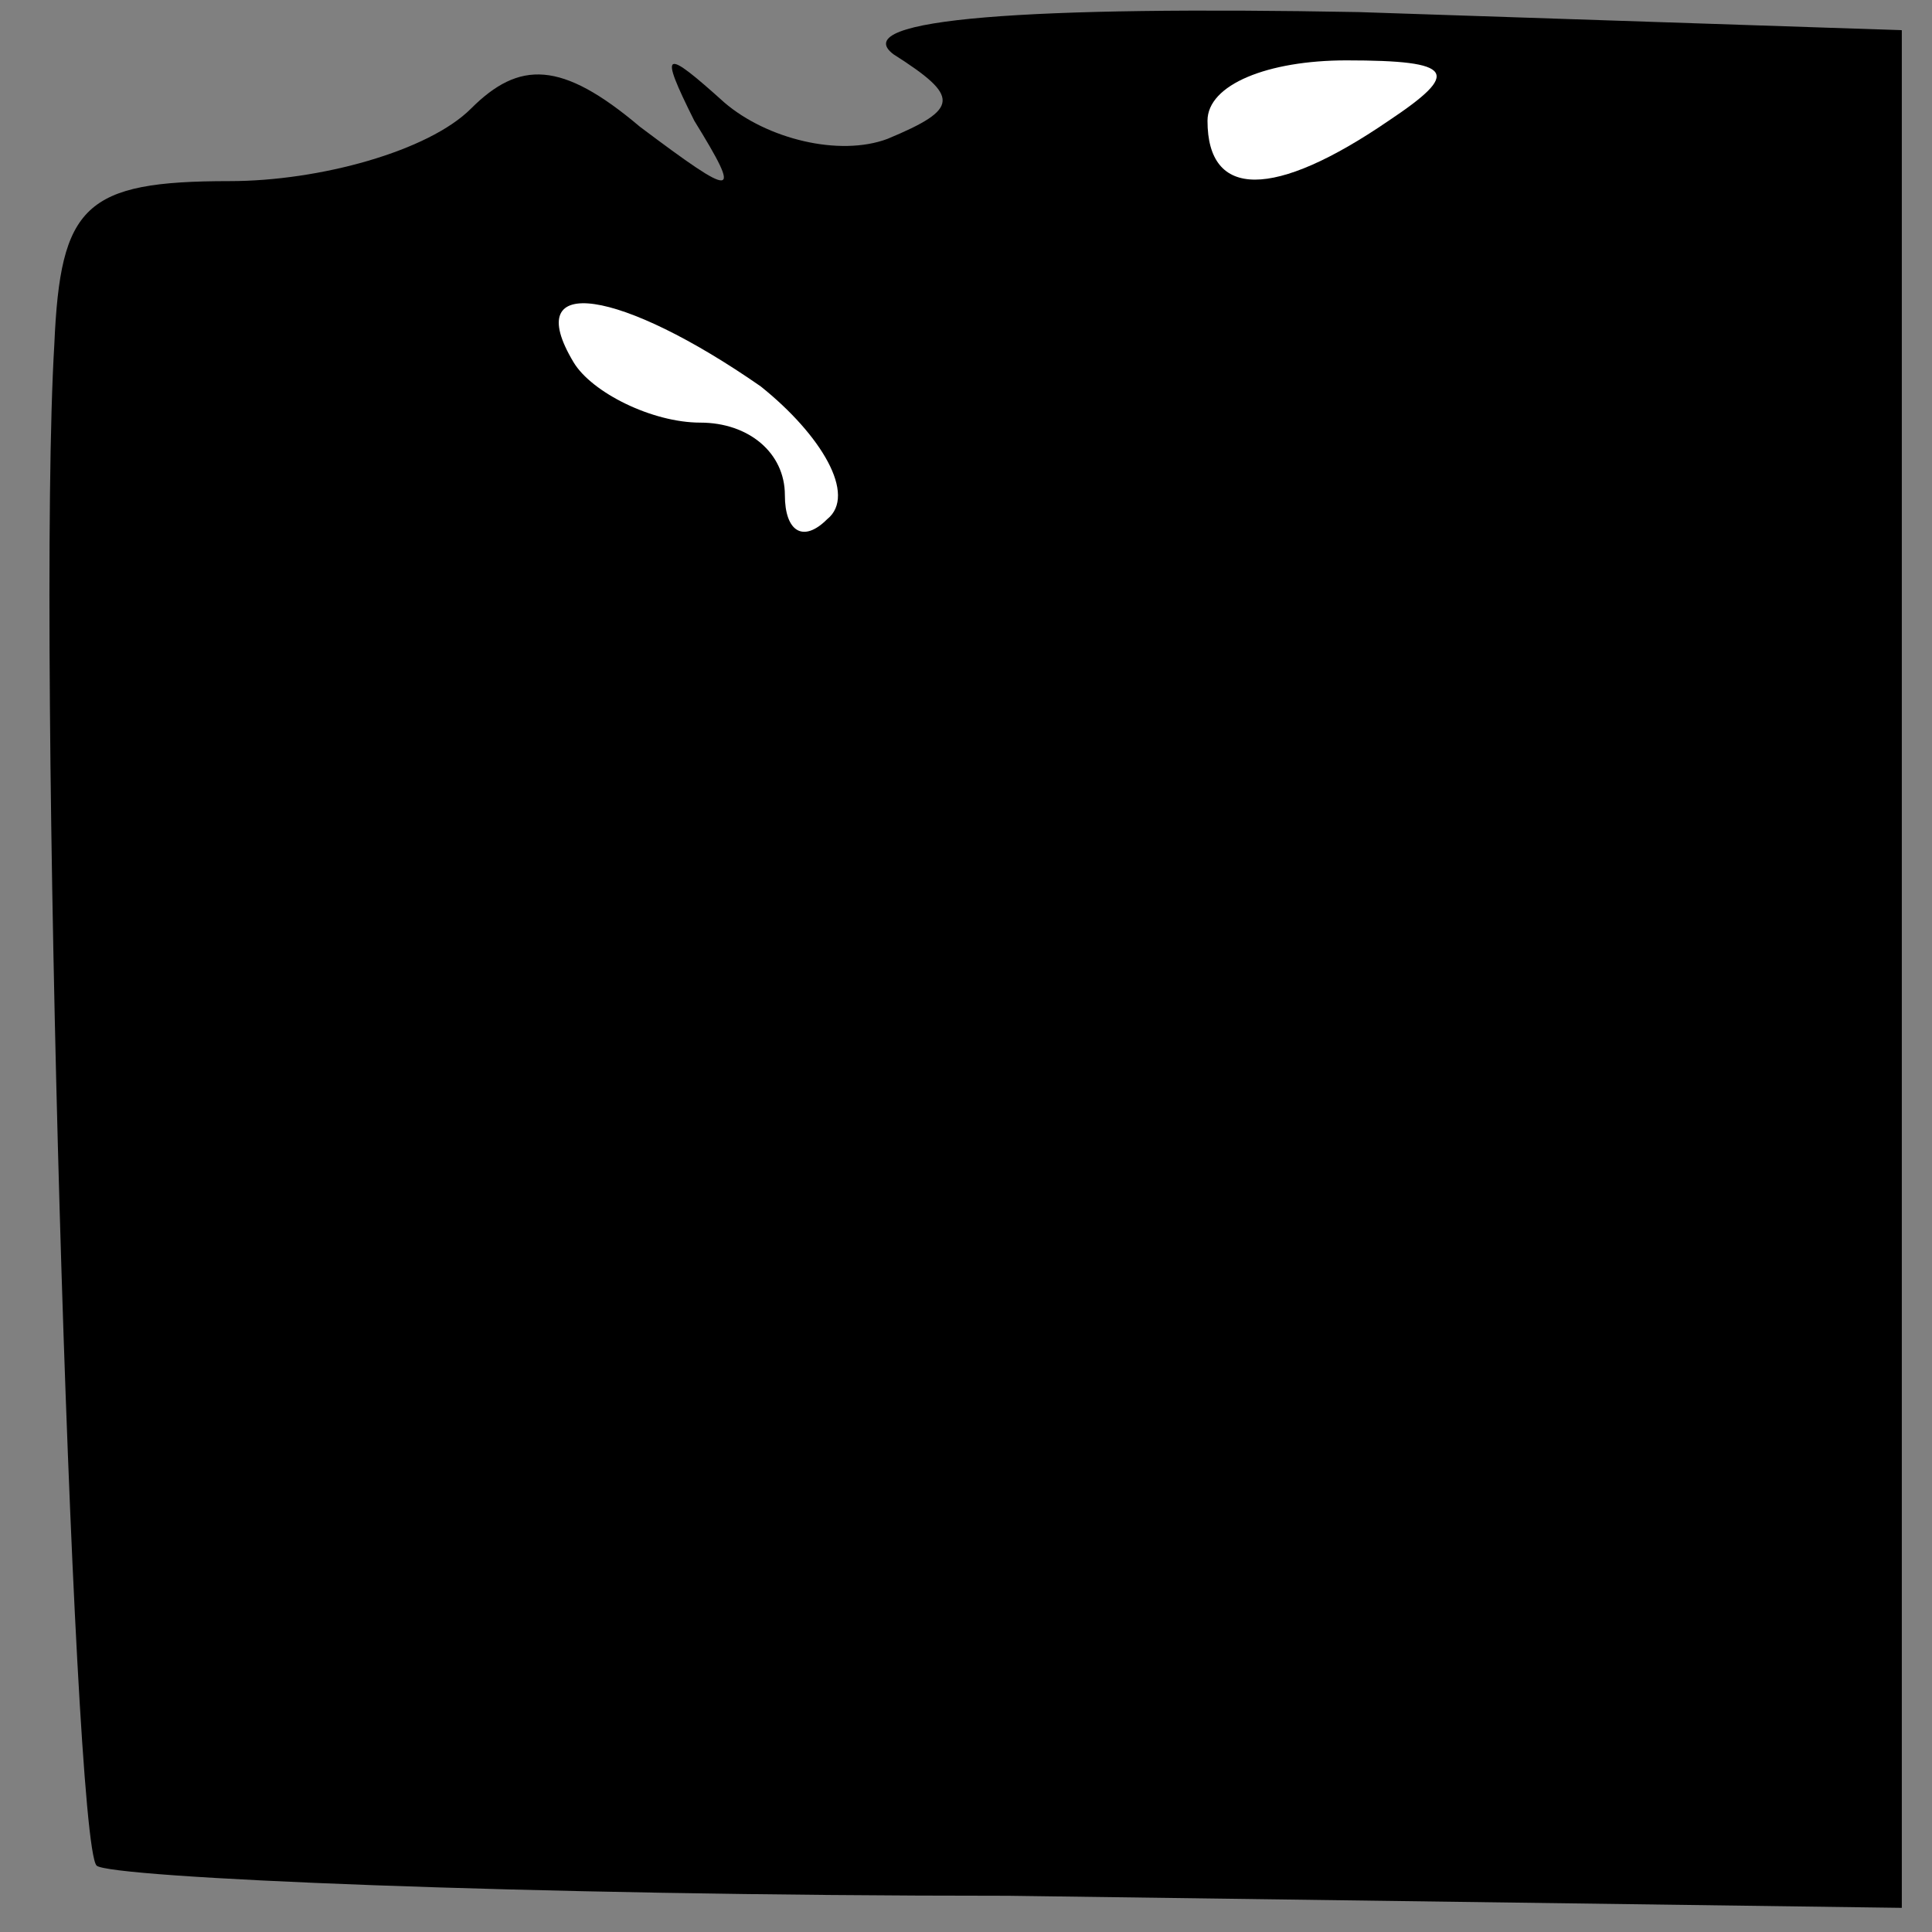 <?xml version="1.0" standalone="no"?>
<!DOCTYPE svg PUBLIC "-//W3C//DTD SVG 20010904//EN"
 "http://www.w3.org/TR/2001/REC-SVG-20010904/DTD/svg10.dtd">
<svg version="1.0" xmlns="http://www.w3.org/2000/svg"
 width="32pt" height="32pt" viewBox="0 0 32 32"
 preserveAspectRatio="xMidYMid meet">
<rect x="0" y="0" width="32" height="32" fill="#808080" stroke="none"/>
<g transform="translate(0,32) scale(0.1,-0.1)"
fill="#000000" stroke="none">
<path fill="#000000" stroke="none" d="M148 311 c11 -7 11 -9 -1 -14 -8 -3
-20 0 -27 6 -10 9 -11 9 -5 -3 8 -13 7 -13 -9 -1 -13 11 -20 11 -28 3 -7 -7
-25 -12 -40 -12 -24 0 -28 -4 -29 -27 -3 -50 3 -248 7 -252 2 -2 70 -5 151 -5
l148 -2 0 156 0 155 -90 3 c-54 1 -85 -1 -77 -7z"/>
<path fill="#ffffff" stroke="none" d="M230 300 c-19 -13 -30 -13 -30 0 0 6
10 10 23 10 18 0 19 -2 7 -10z"/>
<path fill="#ffffff" stroke="none" d="M126 256 c10 -8 16 -18 11 -22 -4 -4
-7 -2 -7 4 0 7 -6 12 -14 12 -8 0 -18 5 -21 10 -9 15 8 12 31 -4z"/>
</g>
</svg>
